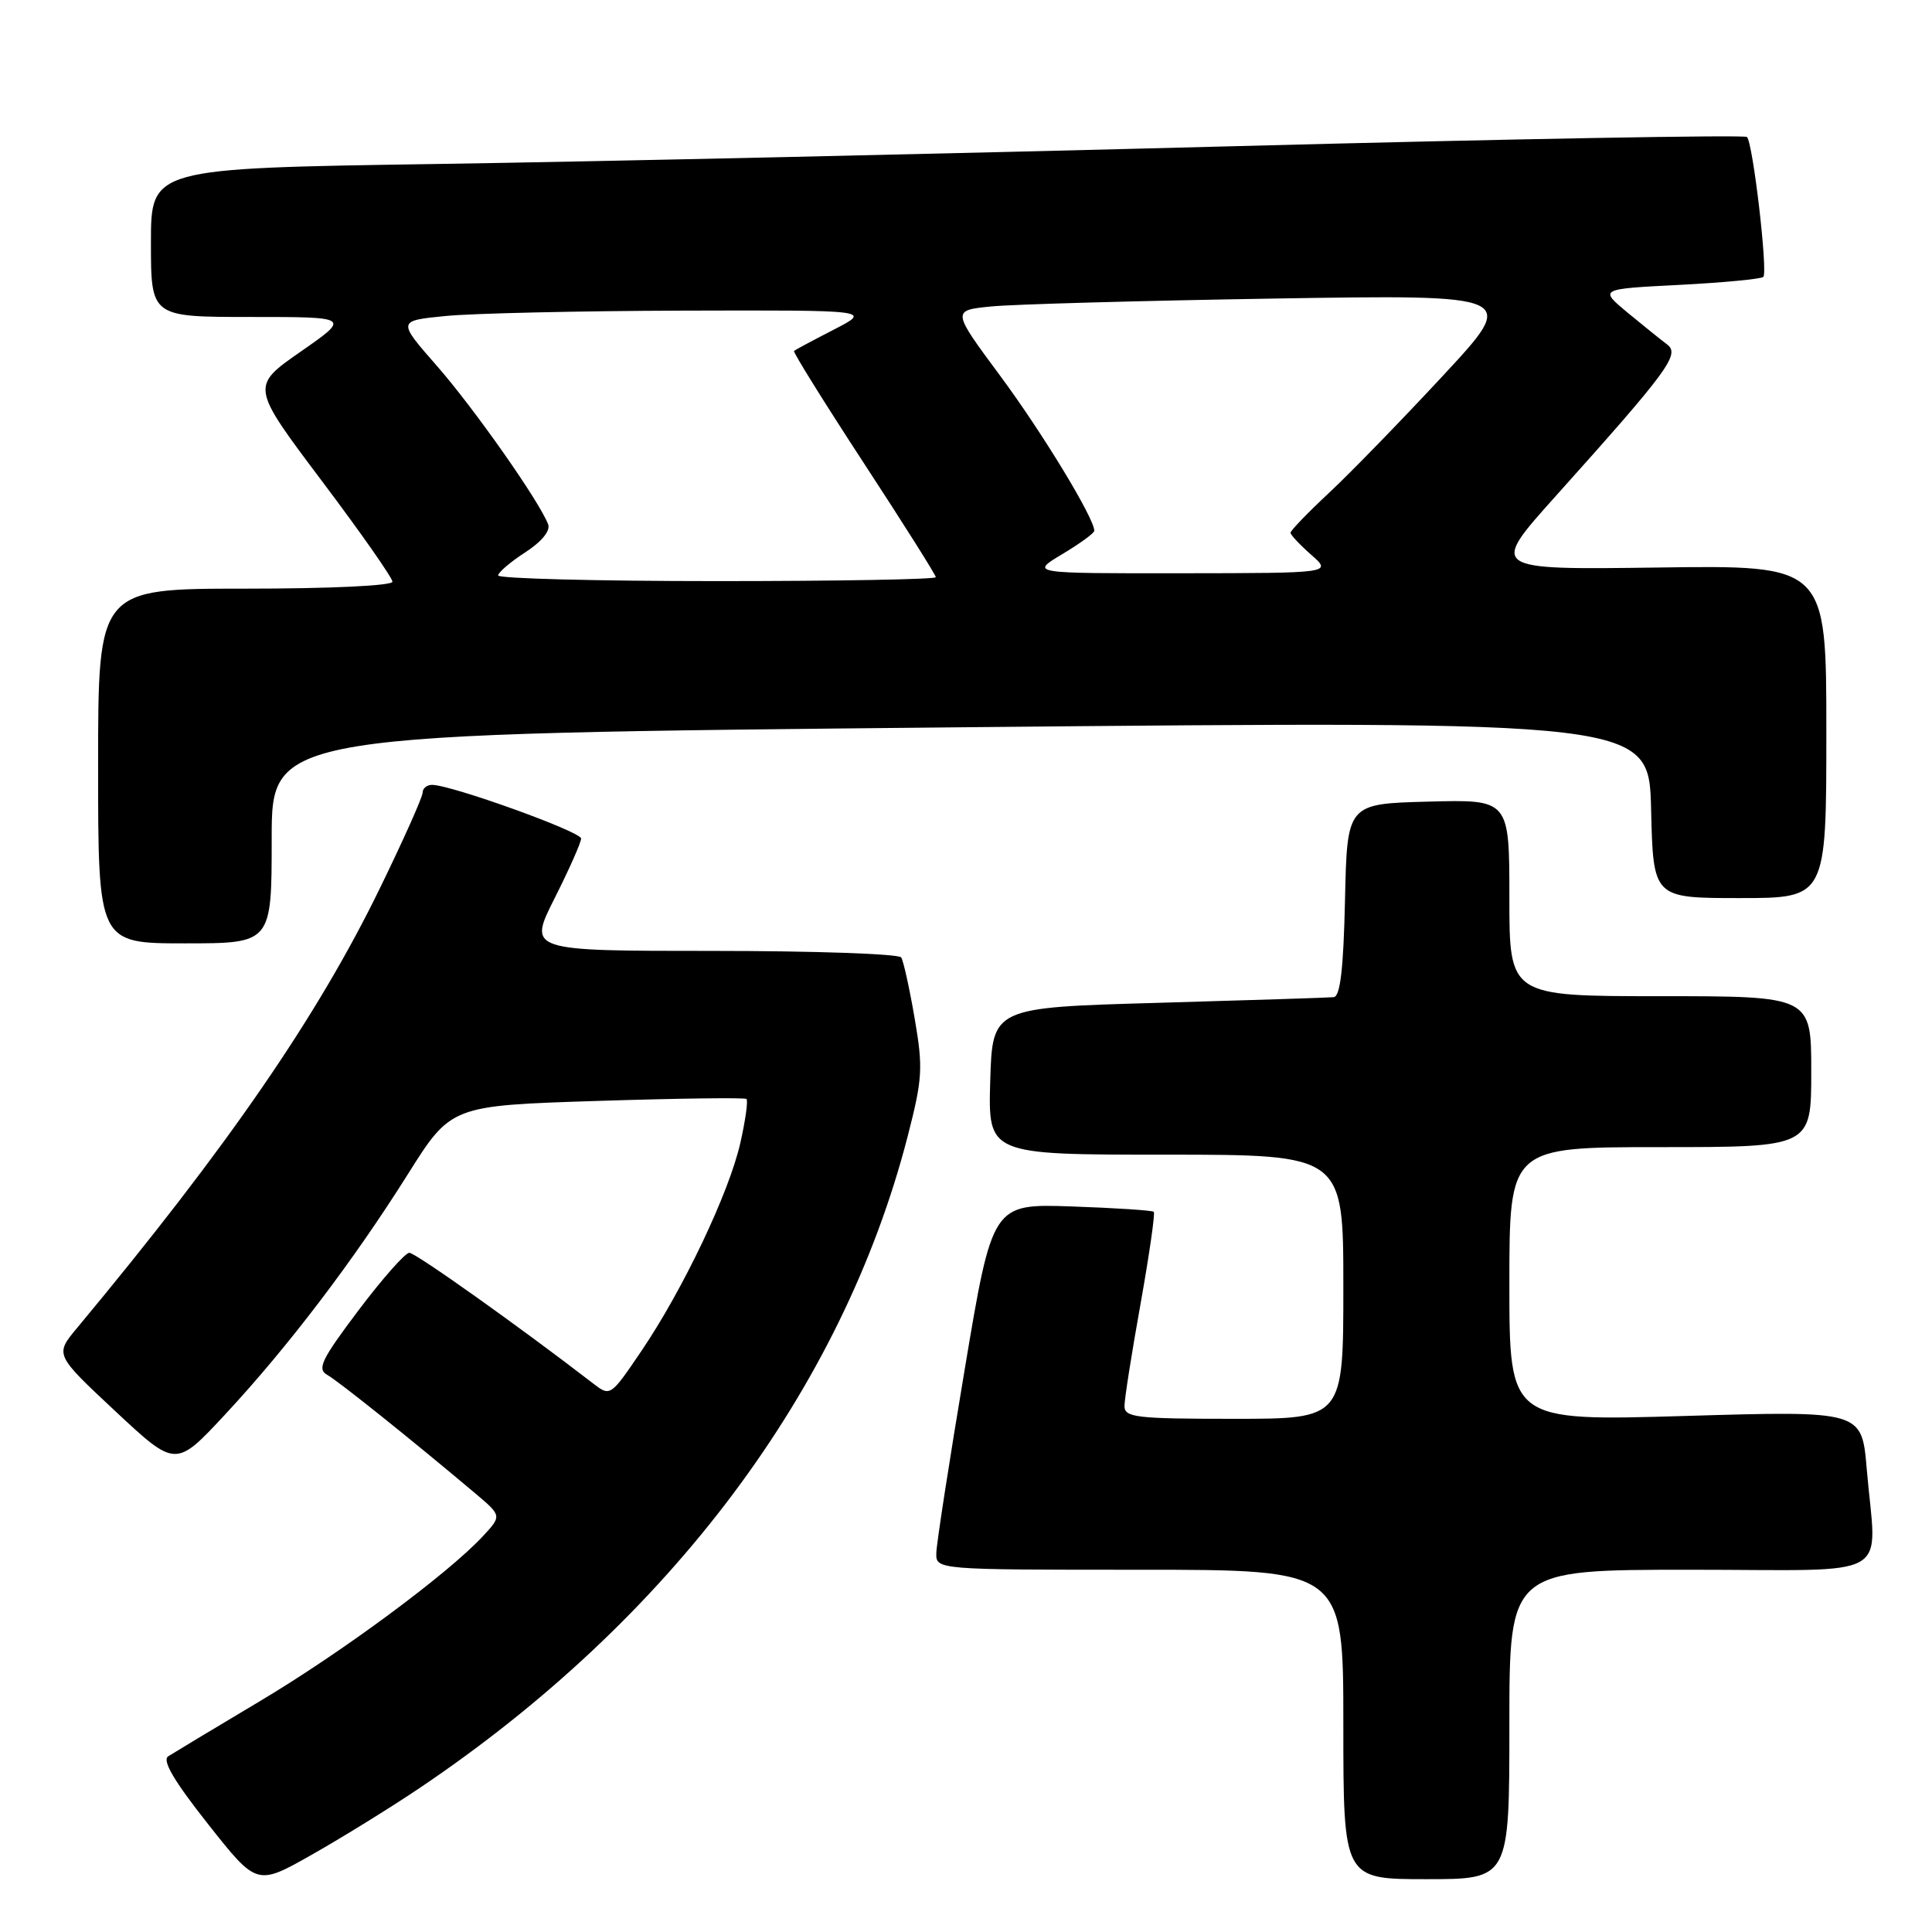 <?xml version="1.0" encoding="UTF-8" standalone="no"?>
<!DOCTYPE svg PUBLIC "-//W3C//DTD SVG 1.1//EN" "http://www.w3.org/Graphics/SVG/1.1/DTD/svg11.dtd" >
<svg xmlns="http://www.w3.org/2000/svg" xmlns:xlink="http://www.w3.org/1999/xlink" version="1.1" viewBox="0 0 256 256">
 <g >
 <path fill="currentColor"
d=" M 55.62 236.91 C 88.78 214.58 111.59 184.14 120.25 150.65 C 122.24 142.93 122.33 141.54 121.20 134.96 C 120.52 131.00 119.72 127.36 119.42 126.87 C 119.13 126.39 107.88 126.00 94.43 126.00 C 69.97 126.00 69.97 126.00 73.49 119.02 C 75.42 115.19 77.00 111.63 77.00 111.11 C 77.00 110.20 59.78 104.00 57.25 104.00 C 56.56 104.00 56.00 104.46 56.00 105.03 C 56.00 105.60 53.48 111.25 50.39 117.59 C 42.10 134.65 30.14 152.02 10.18 176.00 C 7.27 179.50 7.27 179.50 15.27 186.98 C 23.28 194.46 23.28 194.46 29.78 187.48 C 38.12 178.52 46.80 167.11 54.03 155.61 C 59.76 146.50 59.76 146.50 79.13 145.88 C 89.78 145.54 98.68 145.42 98.91 145.62 C 99.14 145.82 98.78 148.42 98.11 151.40 C 96.63 158.00 90.50 170.89 84.97 179.04 C 80.88 185.07 80.87 185.07 78.56 183.29 C 68.85 175.80 55.06 166.00 54.24 166.00 C 53.69 166.00 50.66 169.44 47.49 173.64 C 42.56 180.19 41.98 181.41 43.38 182.19 C 44.88 183.04 54.55 190.78 63.00 197.90 C 66.49 200.85 66.49 200.85 64.00 203.54 C 59.35 208.55 45.28 218.96 34.36 225.46 C 28.39 229.02 22.96 232.29 22.29 232.72 C 21.45 233.26 23.04 235.97 27.56 241.69 C 34.03 249.88 34.03 249.88 41.26 245.79 C 45.24 243.54 51.70 239.55 55.62 236.91 Z  M 200.00 228.50 C 200.00 208.00 200.00 208.00 224.00 208.00 C 251.45 208.00 248.62 209.62 247.35 194.62 C 246.70 186.93 246.70 186.93 223.35 187.62 C 200.00 188.31 200.00 188.31 200.00 170.16 C 200.00 152.00 200.00 152.00 220.00 152.00 C 240.00 152.00 240.00 152.00 240.00 142.00 C 240.00 132.00 240.00 132.00 220.00 132.00 C 200.00 132.00 200.00 132.00 200.00 118.97 C 200.00 105.93 200.00 105.93 189.25 106.22 C 178.50 106.50 178.50 106.50 178.22 119.25 C 178.02 128.38 177.59 132.04 176.72 132.13 C 176.05 132.20 165.60 132.53 153.50 132.88 C 131.50 133.50 131.50 133.50 131.21 143.25 C 130.93 153.00 130.93 153.00 154.46 153.00 C 178.00 153.00 178.00 153.00 178.00 170.50 C 178.00 188.00 178.00 188.00 163.50 188.00 C 150.51 188.00 149.00 187.82 149.00 186.30 C 149.00 185.36 149.96 179.27 151.13 172.76 C 152.29 166.24 153.08 160.76 152.88 160.57 C 152.67 160.38 147.78 160.06 142.00 159.86 C 131.50 159.50 131.50 159.50 127.82 181.50 C 125.79 193.60 124.10 204.51 124.07 205.75 C 124.00 208.00 124.00 208.00 151.00 208.00 C 178.00 208.00 178.00 208.00 178.00 228.50 C 178.00 249.00 178.00 249.00 189.00 249.00 C 200.00 249.00 200.00 249.00 200.00 228.50 Z  M 36.00 111.12 C 36.00 97.25 36.00 97.25 127.25 96.37 C 218.50 95.50 218.50 95.50 218.78 107.25 C 219.06 119.00 219.06 119.00 230.53 119.00 C 242.00 119.00 242.00 119.00 242.00 96.95 C 242.00 74.89 242.00 74.89 219.69 75.20 C 197.38 75.50 197.38 75.50 206.10 65.78 C 221.11 49.04 222.65 46.95 220.90 45.64 C 220.06 45.01 217.69 43.10 215.63 41.40 C 211.90 38.29 211.90 38.29 222.51 37.75 C 228.35 37.45 233.36 36.97 233.65 36.69 C 234.27 36.06 232.28 18.94 231.48 18.15 C 231.18 17.85 200.46 18.40 163.22 19.38 C 125.97 20.36 78.51 21.42 57.75 21.73 C 20.00 22.30 20.00 22.30 20.00 32.15 C 20.00 42.00 20.00 42.00 33.22 42.00 C 46.44 42.00 46.44 42.00 39.83 46.60 C 33.23 51.20 33.23 51.20 42.61 63.68 C 47.78 70.54 52.00 76.57 52.00 77.08 C 52.00 77.61 43.72 78.00 32.50 78.00 C 13.00 78.00 13.00 78.00 13.00 101.50 C 13.00 125.00 13.00 125.00 24.50 125.00 C 36.00 125.00 36.00 125.00 36.00 111.12 Z  M 66.01 76.25 C 66.02 75.84 67.63 74.46 69.60 73.19 C 71.78 71.77 72.96 70.33 72.63 69.47 C 71.45 66.40 62.80 54.08 57.87 48.46 C 52.65 42.50 52.65 42.50 59.07 41.87 C 62.61 41.52 76.75 41.20 90.50 41.16 C 115.50 41.09 115.50 41.09 110.50 43.67 C 107.75 45.08 105.37 46.36 105.21 46.50 C 105.05 46.64 109.21 53.32 114.46 61.36 C 119.71 69.39 124.00 76.19 124.00 76.48 C 124.00 76.77 110.95 77.00 95.00 77.00 C 79.05 77.00 66.01 76.66 66.01 76.25 Z  M 140.75 73.43 C 143.09 72.03 145.00 70.64 145.00 70.33 C 145.00 68.67 138.14 57.37 132.54 49.81 C 126.11 41.13 126.11 41.13 131.31 40.61 C 134.16 40.32 151.05 39.85 168.84 39.56 C 201.18 39.04 201.18 39.04 191.21 49.77 C 185.73 55.67 178.94 62.66 176.12 65.29 C 173.30 67.92 171.00 70.31 171.00 70.59 C 171.00 70.87 172.24 72.19 173.75 73.52 C 176.50 75.94 176.50 75.94 156.50 75.96 C 136.50 75.98 136.50 75.98 140.75 73.43 Z "/>
</g>
</svg>
